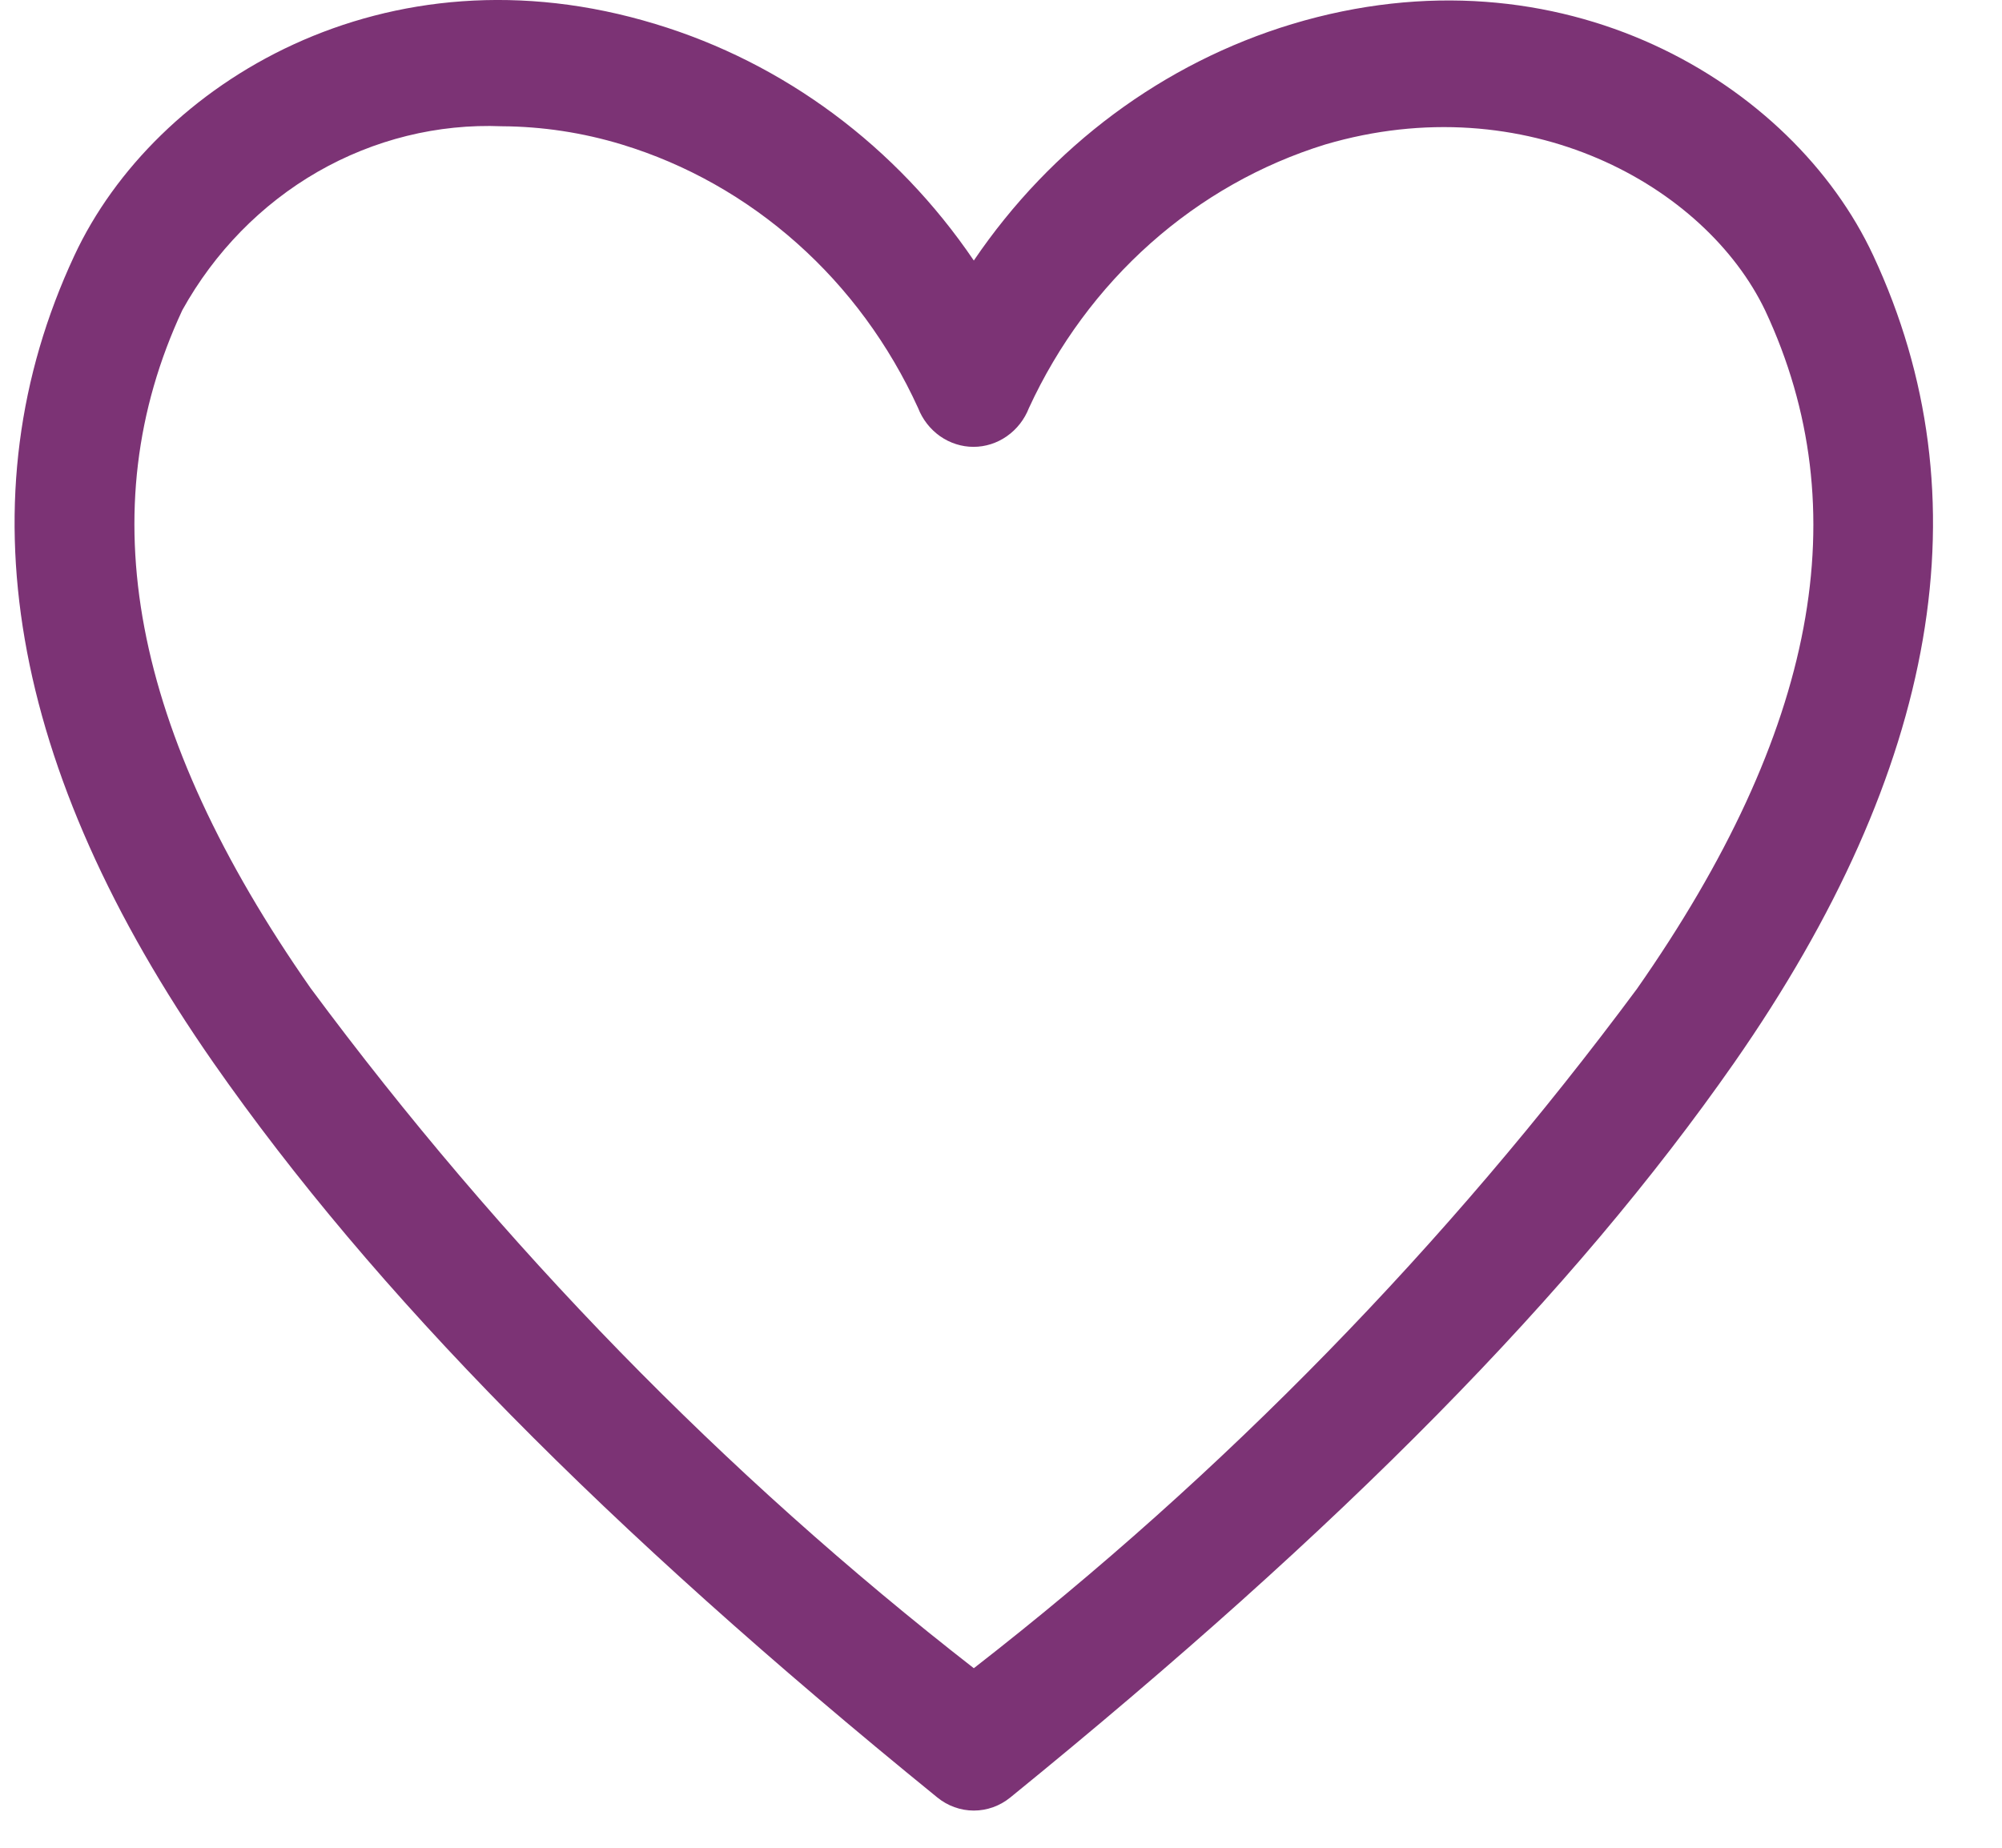 <svg width="26" height="24" viewBox="0 0 26 24" fill="none" xmlns="http://www.w3.org/2000/svg">
<path d="M12.647 23.517C12.475 23.517 12.308 23.457 12.172 23.346C7.842 19.826 4.86 16.795 2.773 13.805C0.11 9.984 -0.498 6.456 0.966 3.319C2.01 1.078 5.008 -0.755 8.512 0.312C10.183 0.817 11.64 1.9 12.647 3.384C13.653 1.9 15.111 0.817 16.782 0.312C20.278 -0.739 23.284 1.078 24.328 3.319C25.791 6.456 25.184 9.984 22.521 13.805C20.434 16.795 17.451 19.826 13.122 23.346C12.986 23.457 12.819 23.517 12.647 23.517ZM6.518 1.64C5.685 1.606 4.858 1.811 4.126 2.231C3.395 2.652 2.787 3.273 2.368 4.028C1.161 6.619 1.706 9.503 4.034 12.835C6.509 16.175 9.406 19.146 12.647 21.668C15.887 19.149 18.784 16.18 21.259 12.844C23.596 9.503 24.133 6.619 22.926 4.036C22.147 2.406 19.811 1.111 17.21 1.877C16.376 2.135 15.603 2.572 14.94 3.162C14.278 3.751 13.741 4.479 13.363 5.299C13.305 5.448 13.205 5.576 13.076 5.666C12.948 5.756 12.797 5.804 12.643 5.804C12.489 5.804 12.338 5.756 12.209 5.666C12.081 5.576 11.981 5.448 11.923 5.299C11.548 4.477 11.012 3.747 10.349 3.158C9.686 2.568 8.911 2.131 8.076 1.877C7.57 1.723 7.045 1.643 6.518 1.64Z" fill="#7C3375"/>
</svg>
